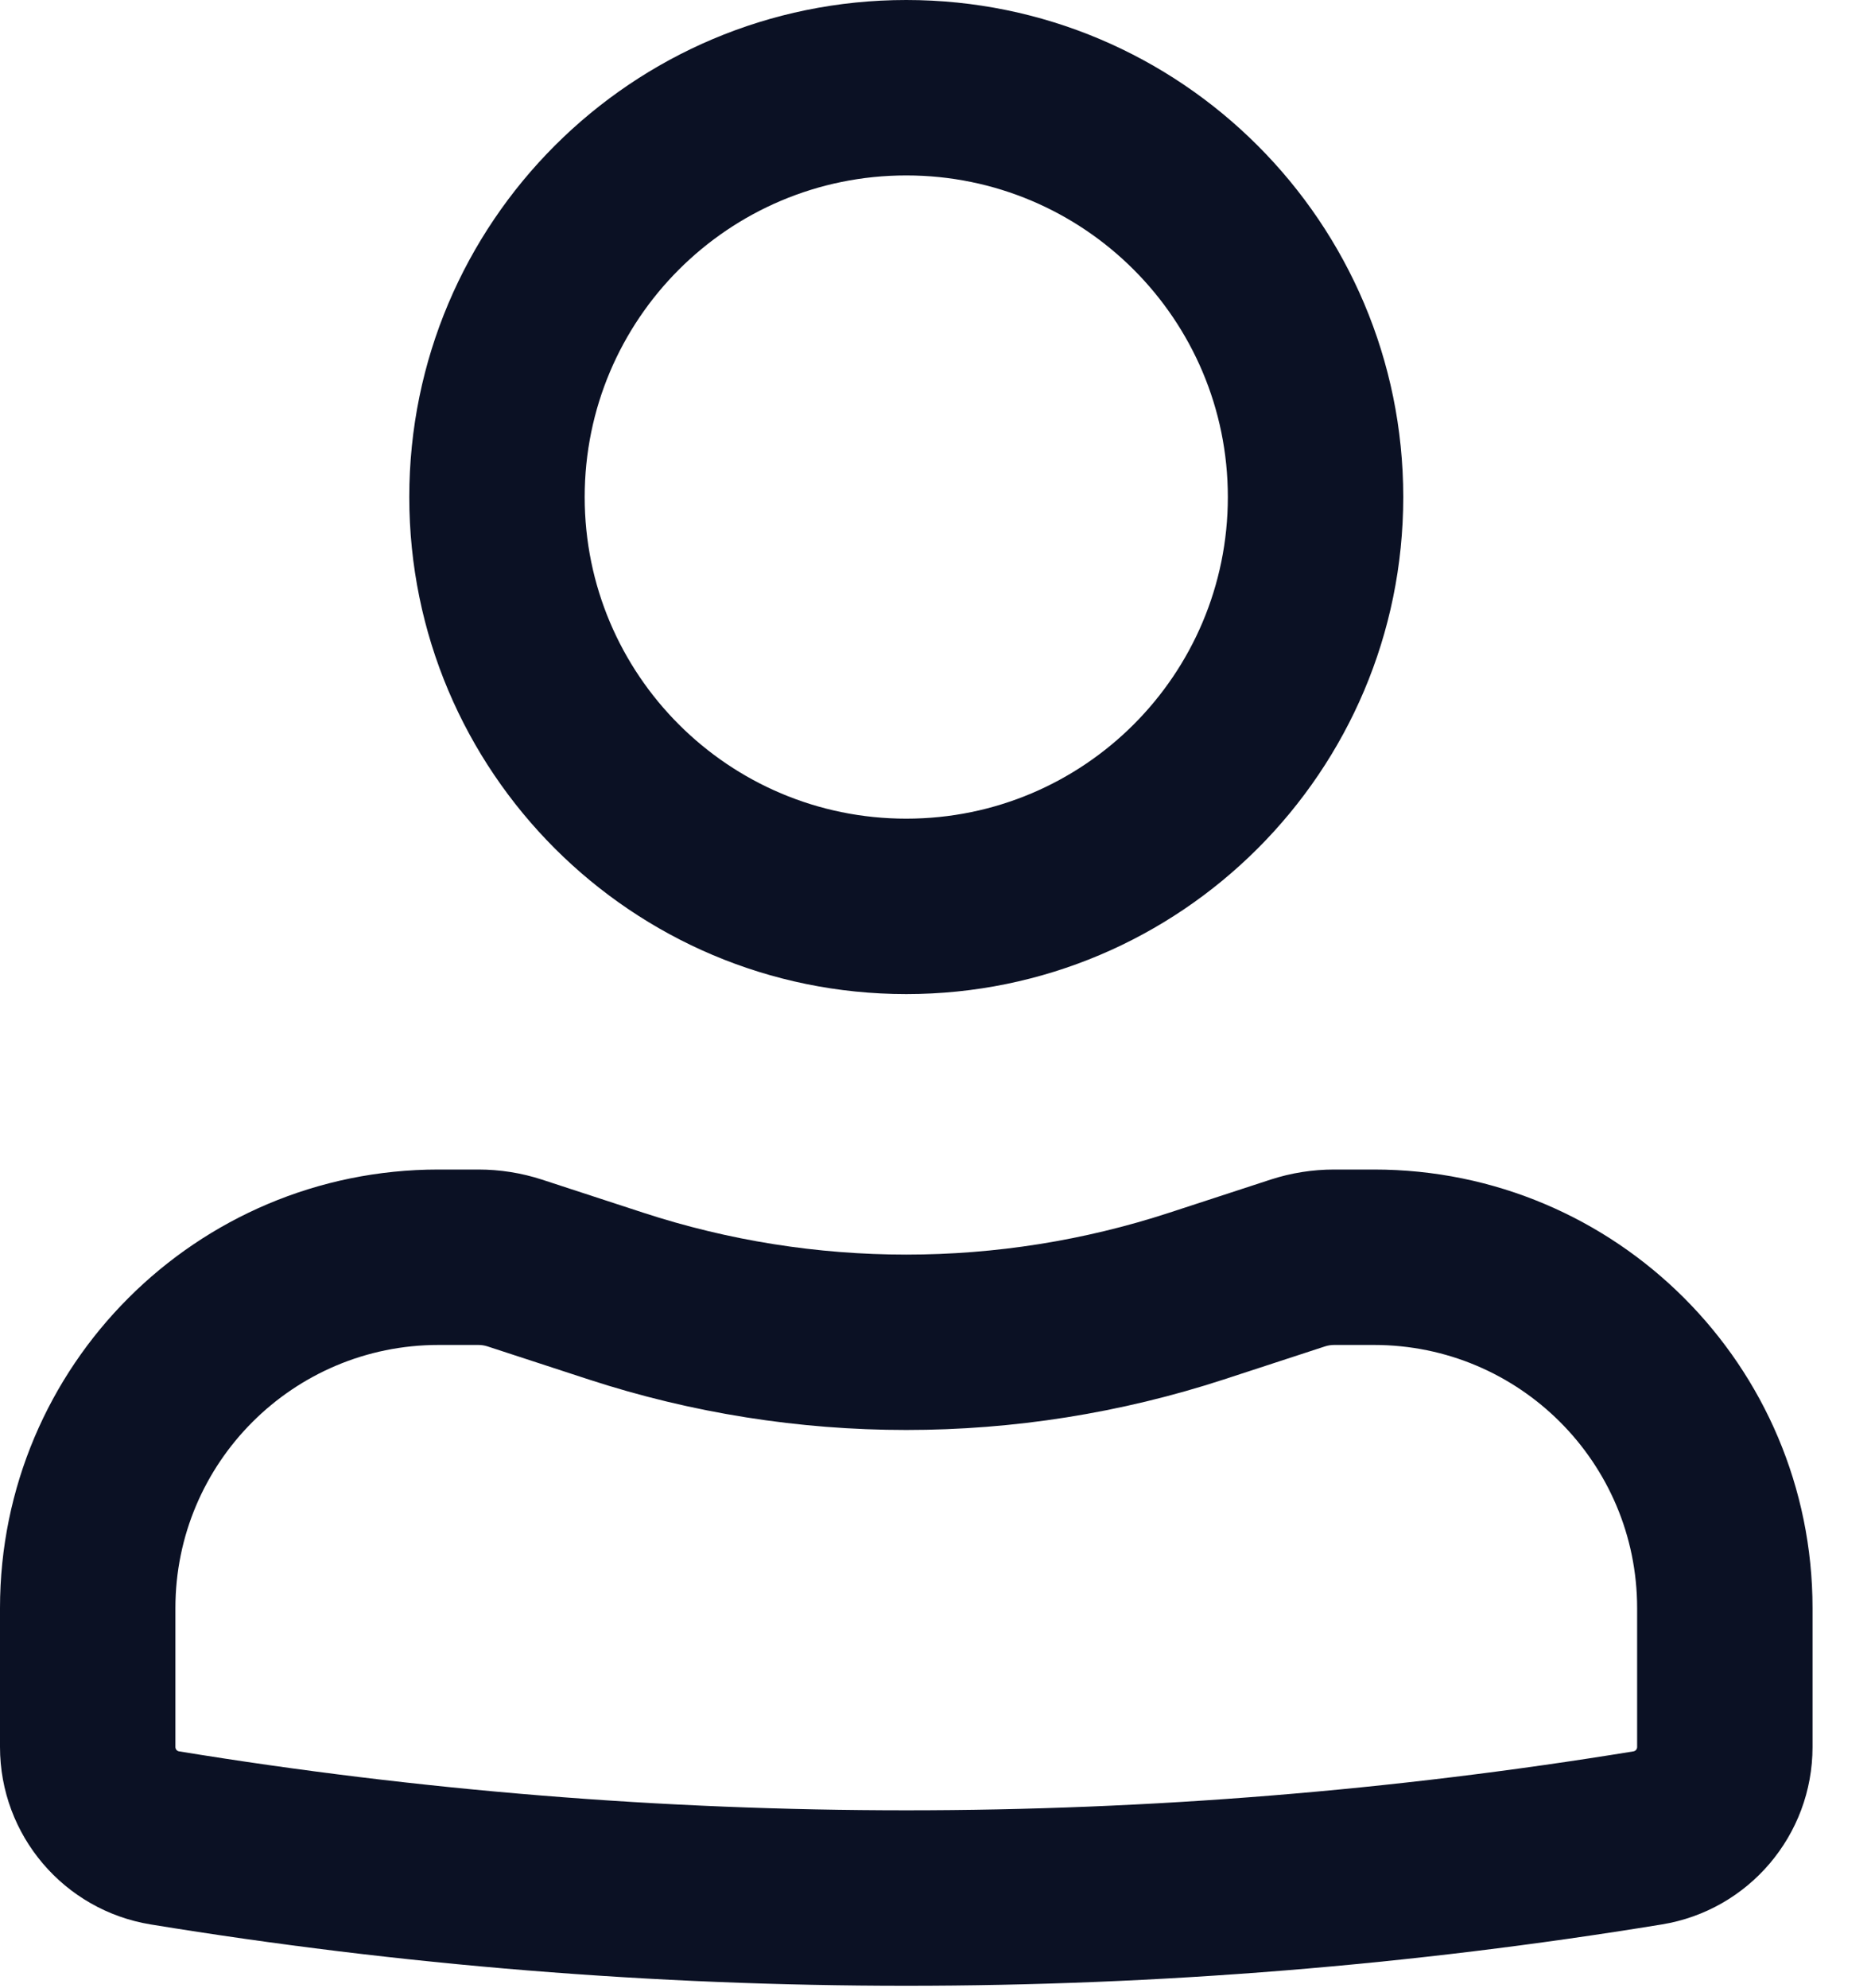 <svg width="16" height="17" viewBox="0 0 16 17" fill="none" xmlns="http://www.w3.org/2000/svg">
<path fill-rule="evenodd" clip-rule="evenodd" d="M3.5 4.25C3.5 1.903 5.403 0 7.75 0C10.097 0 12 1.903 12 4.25C12 6.597 10.097 8.5 7.75 8.5C5.403 8.5 3.5 6.597 3.5 4.25ZM7.75 1.5C6.231 1.5 5 2.731 5 4.25C5 5.769 6.231 7 7.75 7C9.269 7 10.5 5.769 10.5 4.25C10.5 2.731 9.269 1.5 7.75 1.5Z" fill="#0B1124"/>
<path fill-rule="evenodd" clip-rule="evenodd" d="M3.75 11.5C2.507 11.5 1.5 12.507 1.5 13.75V14.938C1.5 14.956 1.513 14.972 1.531 14.975C5.65 15.647 9.85 15.647 13.969 14.975C13.987 14.972 14 14.956 14 14.938V13.75C14 12.507 12.993 11.5 11.75 11.5H11.409C11.383 11.5 11.357 11.504 11.332 11.512L10.466 11.795C8.701 12.371 6.799 12.371 5.034 11.795L4.168 11.512C4.143 11.504 4.117 11.5 4.091 11.5H3.75ZM0 13.75C0 11.679 1.679 10 3.75 10H4.091C4.275 10 4.459 10.029 4.634 10.086L5.5 10.369C6.962 10.847 8.538 10.847 10 10.369L10.866 10.086C11.041 10.029 11.225 10 11.409 10H11.75C13.821 10 15.5 11.679 15.5 13.75V14.938C15.5 15.691 14.954 16.334 14.211 16.455C9.932 17.154 5.568 17.154 1.289 16.455C0.546 16.334 0 15.691 0 14.938V13.75Z" fill="#0B1124"/>
</svg>
